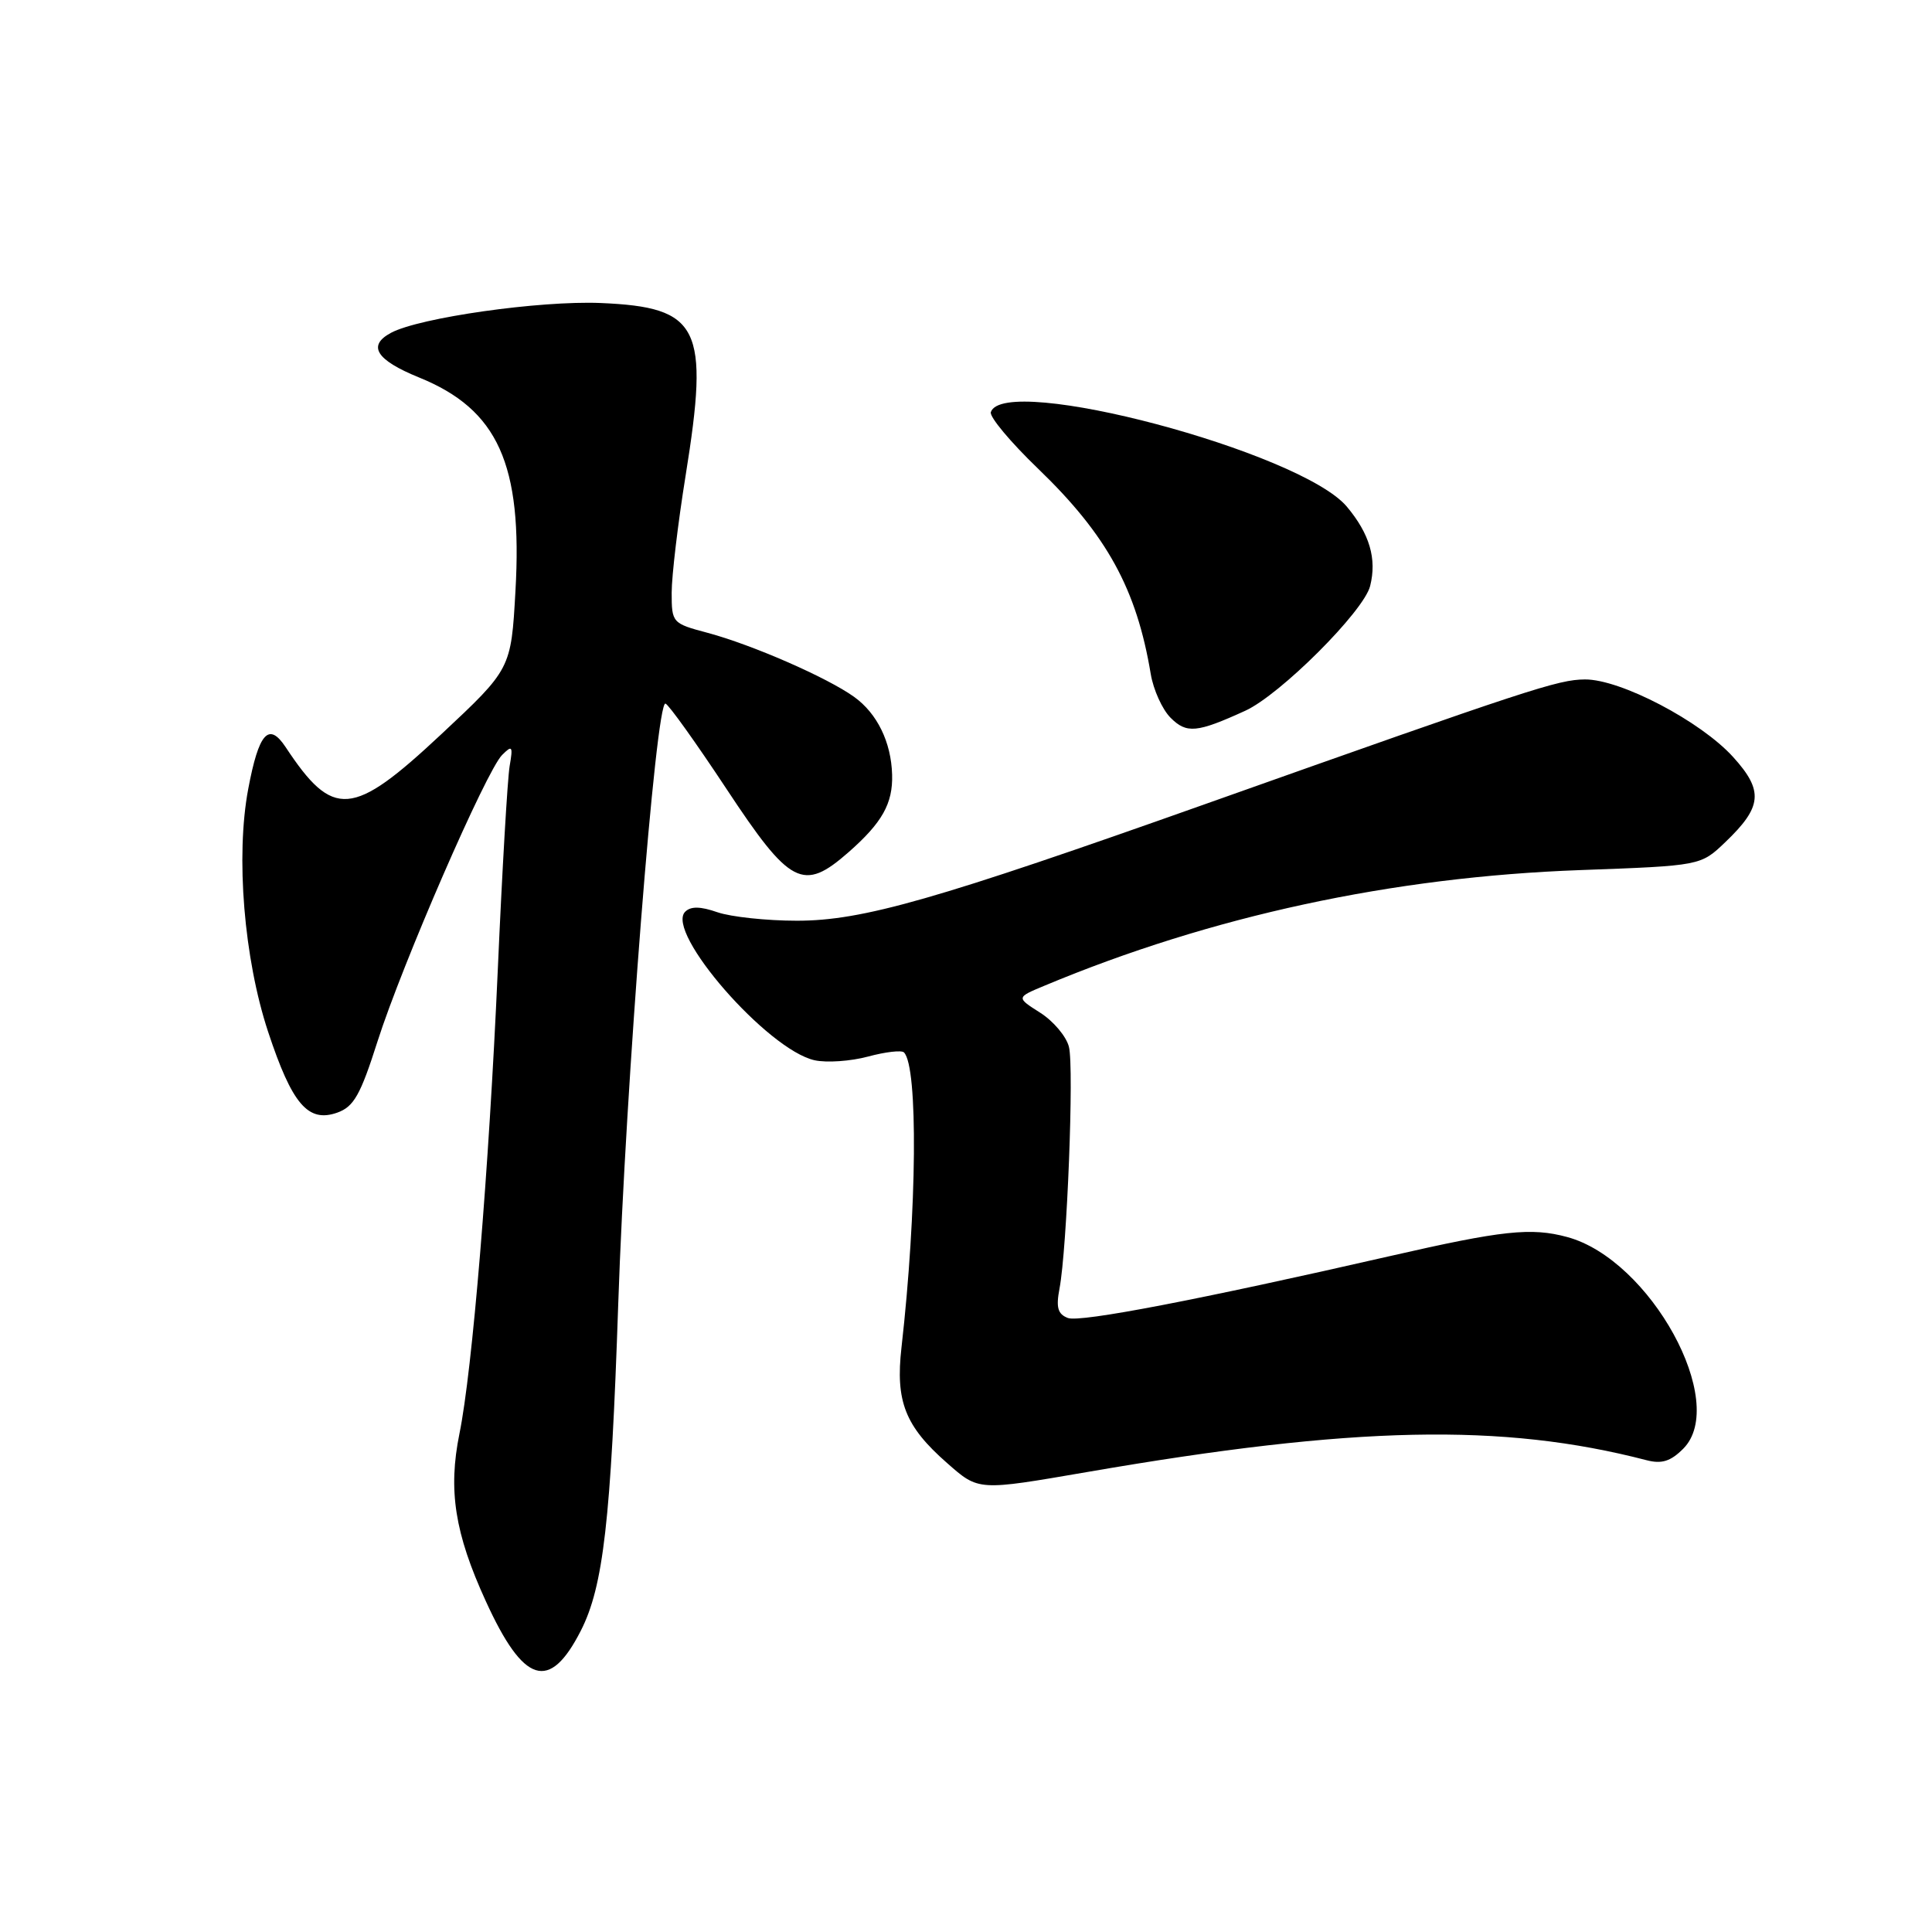 <?xml version="1.0" encoding="UTF-8" standalone="no"?>
<!DOCTYPE svg PUBLIC "-//W3C//DTD SVG 1.1//EN" "http://www.w3.org/Graphics/SVG/1.1/DTD/svg11.dtd" >
<svg xmlns="http://www.w3.org/2000/svg" xmlns:xlink="http://www.w3.org/1999/xlink" version="1.1" viewBox="0 0 256 256">
 <g >
 <path fill="currentColor"
d=" M 76.96 216.08 C 79.95 210.22 80.95 201.46 81.92 172.76 C 82.89 143.89 86.91 92.80 88.18 93.23 C 88.62 93.38 92.24 98.45 96.24 104.50 C 104.71 117.33 106.41 118.21 112.44 112.92 C 116.89 109.01 118.32 106.47 118.21 102.65 C 118.09 98.34 116.23 94.54 113.19 92.35 C 109.62 89.78 99.66 85.43 93.75 83.85 C 89.08 82.61 89.00 82.52 89.00 78.54 C 89.00 76.32 89.83 69.33 90.85 63.00 C 94.02 43.31 92.74 40.71 79.58 40.15 C 71.51 39.82 55.59 42.08 51.81 44.10 C 48.64 45.80 49.84 47.70 55.51 50.01 C 65.98 54.25 69.26 61.50 68.30 78.31 C 67.72 88.64 67.72 88.64 58.44 97.32 C 46.68 108.32 44.15 108.53 37.85 99.00 C 35.61 95.62 34.29 97.09 32.89 104.55 C 31.21 113.46 32.33 127.03 35.52 136.70 C 38.70 146.32 40.82 148.80 44.69 147.43 C 46.88 146.65 47.76 145.10 50.02 138.00 C 53.31 127.70 64.43 102.14 66.53 100.04 C 67.88 98.69 67.99 98.85 67.53 101.51 C 67.25 103.16 66.54 115.30 65.96 128.50 C 64.78 155.09 62.59 181.59 60.88 189.96 C 59.36 197.45 60.25 203.16 64.37 212.16 C 69.39 223.16 72.81 224.22 76.96 216.08 Z  M 144.12 195.04 C 179.42 188.94 199.08 188.53 218.16 193.48 C 220.18 194.01 221.36 193.64 223.03 191.97 C 229.11 185.89 218.68 166.88 207.65 163.91 C 202.88 162.62 199.09 163.03 184.26 166.42 C 158.98 172.20 143.11 175.26 141.50 174.64 C 140.16 174.13 139.91 173.25 140.39 170.74 C 141.39 165.47 142.33 141.44 141.64 138.72 C 141.30 137.34 139.58 135.30 137.83 134.19 C 134.65 132.17 134.65 132.17 138.40 130.61 C 160.50 121.37 184.51 116.19 209.43 115.29 C 225.35 114.71 225.35 114.71 228.60 111.60 C 233.51 106.91 233.71 104.79 229.65 100.31 C 225.35 95.56 214.71 89.99 210.00 90.03 C 206.43 90.06 202.80 91.25 160.00 106.44 C 123.94 119.24 114.30 122.00 105.59 122.00 C 101.58 122.00 96.85 121.49 95.07 120.88 C 92.81 120.09 91.53 120.07 90.79 120.81 C 88.10 123.50 101.72 139.12 107.94 140.49 C 109.53 140.84 112.72 140.62 115.02 140.00 C 117.32 139.38 119.46 139.13 119.78 139.45 C 121.67 141.34 121.51 160.41 119.45 178.56 C 118.64 185.69 119.93 188.98 125.48 193.85 C 129.71 197.57 129.53 197.55 144.12 195.04 Z  M 165.00 94.18 C 169.62 92.08 180.71 81.01 181.55 77.65 C 182.46 74.04 181.48 70.73 178.46 67.13 C 172.35 59.87 133.00 49.42 131.29 54.61 C 131.09 55.23 133.91 58.60 137.56 62.11 C 146.67 70.89 150.61 78.06 152.48 89.31 C 152.83 91.40 154.01 94.01 155.11 95.11 C 157.23 97.23 158.58 97.11 165.00 94.18 Z "/>
</g>
</svg>